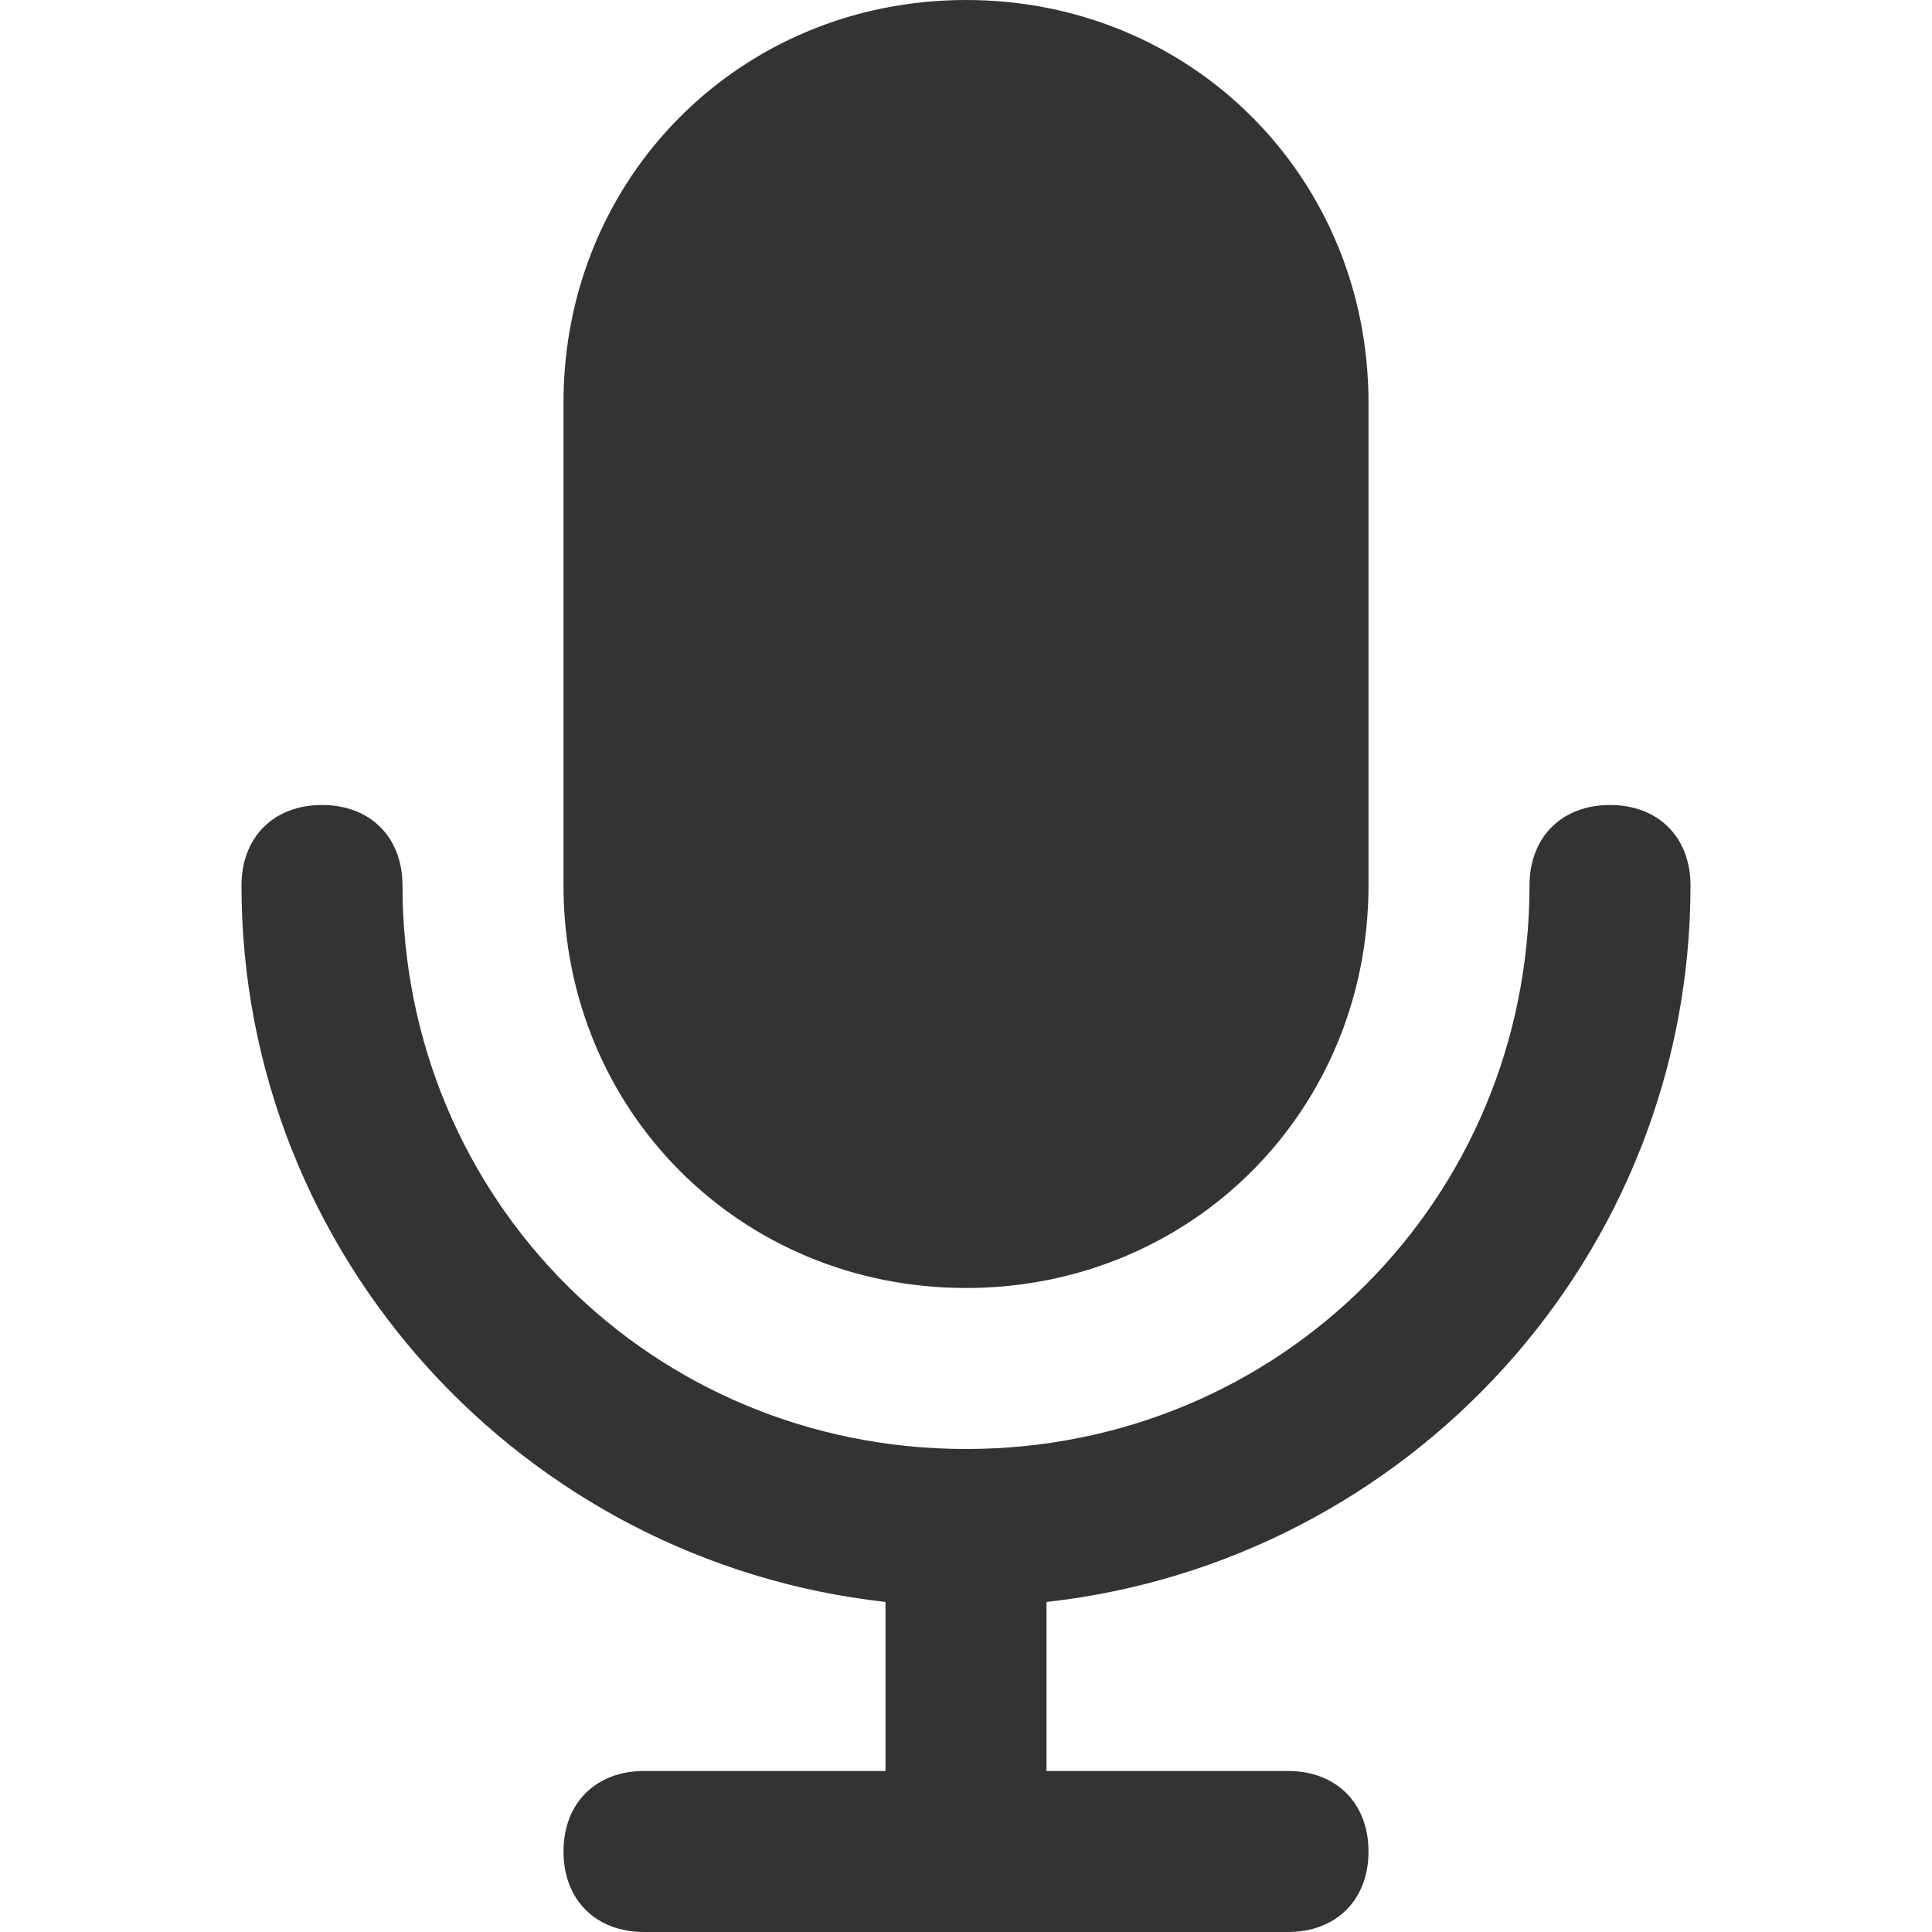 <?xml version="1.0" standalone="no"?><!DOCTYPE svg PUBLIC "-//W3C//DTD SVG 1.1//EN" "http://www.w3.org/Graphics/SVG/1.1/DTD/svg11.dtd"><svg class="icon" width="200px" height="200.00px" viewBox="0 0 1024 1024" version="1.1" xmlns="http://www.w3.org/2000/svg"><path fill="#333333" d="M896 469.333c0-25.6-17.067-42.667-42.667-42.667s-42.667 17.067-42.667 42.667c0 166.4-132.267 298.667-298.667 298.667s-298.667-132.267-298.667-298.667c0-25.6-17.067-42.667-42.667-42.667s-42.667 17.067-42.667 42.667c0 196.267 149.333 358.4 341.333 379.733V938.667H341.333c-25.6 0-42.667 17.067-42.667 42.667s17.067 42.667 42.667 42.667h341.333c25.6 0 42.667-17.067 42.667-42.667s-17.067-42.667-42.667-42.667h-128v-89.6c192-21.333 341.333-183.467 341.333-379.733z"  /><path fill="#333333" d="M512 682.667c119.467 0 213.333-93.867 213.333-213.333V213.333c0-119.467-93.867-213.333-213.333-213.333S298.667 93.867 298.667 213.333v256c0 119.467 93.867 213.333 213.333 213.333z"  /></svg>